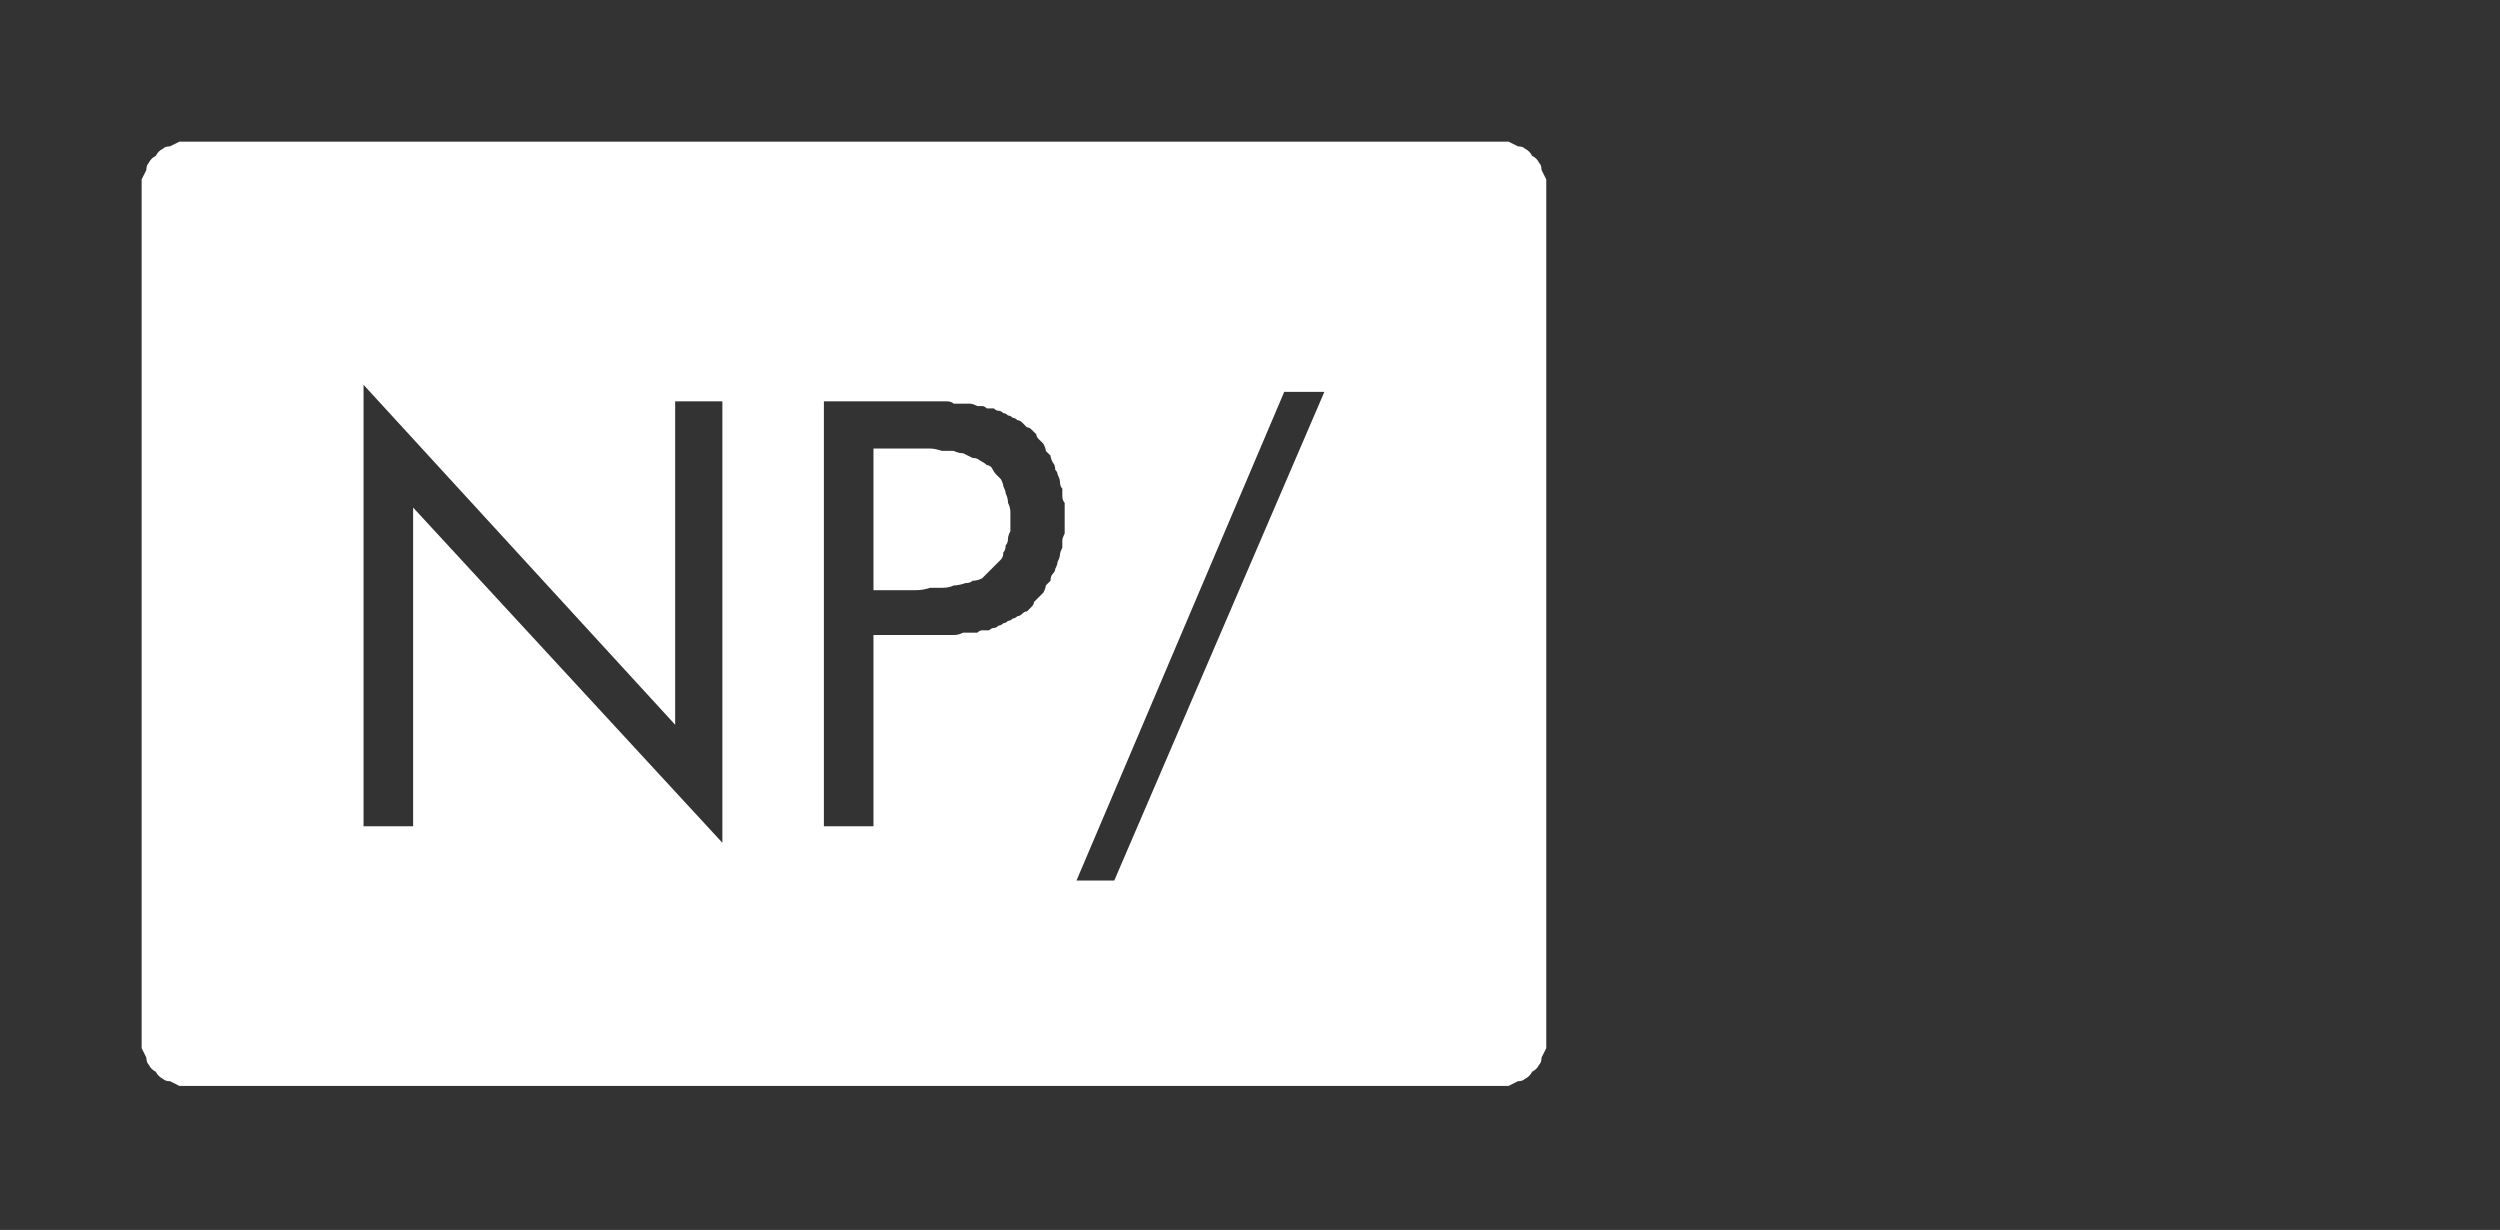 <?xml version="1.0" encoding="UTF-8" standalone="no"?>
<svg xmlns:ffdec="https://www.free-decompiler.com/flash" xmlns:xlink="http://www.w3.org/1999/xlink" ffdec:objectType="frame" height="26.05px" width="52.95px" xmlns="http://www.w3.org/2000/svg">
  <rect width="100%" height="100%" fill="#333333" stroke="none"/>
  <g transform="matrix(1.0, 0.0, 0.0, 1.0, 0.0, 0.0)">
    <use ffdec:characterId="1" height="26.0" transform="matrix(1.0, 0.0, 0.0, 1.0, 0.0, 0.0)" width="35.75" xlink:href="#shape0"/>
    <use ffdec:characterId="108" height="12.8" transform="matrix(1.0, 0.0, 0.0, 1.0, 8.7, 7.15)" width="19.5" xlink:href="#shape1"/>
    <use ffdec:characterId="241" height="26.0" transform="matrix(1.0, 0.0, 0.0, 1.0, 0.0, 0.0)" width="35.75" xlink:href="#shape2"/>
  </g>
  <defs>
    <g id="shape0" transform="matrix(1.0, 0.0, 0.0, 1.0, 0.0, 0.0)">
      <path d="M33.7 3.85 L32.9 2.8 Q31.3 1.3 29.15 1.3 L6.6 1.3 Q4.4 1.3 2.8 2.8 1.3 4.4 1.3 6.6 L1.3 19.4 Q1.3 21.55 2.8 23.15 4.4 24.7 6.6 24.7 L29.15 24.7 Q31.3 24.7 32.9 23.15 L33.7 22.15 Q34.45 20.9 34.45 19.4 L34.45 6.6 Q34.45 5.05 33.7 3.85 M33.8 1.95 Q35.75 3.9 35.75 6.6 L35.75 19.4 Q35.75 22.15 33.8 24.05 L33.7 24.15 Q31.85 26.0 29.15 26.0 L6.6 26.0 Q3.9 26.0 1.95 24.05 0.0 22.15 0.0 19.4 L0.0 6.6 Q0.0 3.9 1.95 1.95 3.9 0.0 6.6 0.0 L29.15 0.0 Q31.85 0.0 33.7 1.85 L33.8 1.95" fill="#000000" fill-opacity="0.0" fill-rule="evenodd" stroke="none"/>
      <path d="M34.45 6.6 L34.45 19.4 Q34.45 20.9 33.7 22.15 L32.9 23.15 Q31.3 24.7 29.15 24.7 L6.6 24.7 Q4.4 24.7 2.8 23.15 1.3 21.55 1.3 19.4 L1.3 6.6 Q1.3 4.4 2.8 2.8 4.4 1.3 6.6 1.3 L29.15 1.3 Q31.3 1.3 32.9 2.8 L33.7 3.85 Q34.45 5.05 34.45 6.6 M31.75 4.0 Q30.65 2.9 29.15 2.9 L6.6 2.9 Q5.1 2.9 4.0 4.0 2.95 5.1 2.95 6.6 L2.95 19.4 Q2.95 20.9 4.0 22.0 5.1 23.05 6.6 23.05 L29.15 23.05 Q30.6 23.05 31.75 22.0 32.8 20.85 32.8 19.4 L32.8 6.6 Q32.8 5.1 31.75 4.0" fill="#a6a8ab" fill-opacity="0.0" fill-rule="evenodd" stroke="none"/>
      <path d="M32.8 6.6 L32.8 19.4 Q32.8 20.85 31.75 22.0 30.6 23.05 29.15 23.05 L6.6 23.05 Q5.1 23.05 4.0 22.0 2.95 20.9 2.95 19.4 L2.95 6.6 Q2.95 5.1 4.0 4.0 5.1 2.9 6.6 2.9 L29.15 2.9 Q30.65 2.9 31.75 4.0 32.8 5.1 32.8 6.6" fill="#000000" fill-opacity="0.0" fill-rule="evenodd" stroke="none"/>
    </g>
    <g id="shape1" transform="matrix(1.0, 0.0, 0.0, 1.0, 0.0, 0.0)">
      <path d="M4.25 0.0 L5.95 0.0 5.95 12.8 4.35 12.8 1.35 2.9 1.7 12.8 0.0 12.8 0.0 0.0 1.6 0.0 4.6 9.7 4.65 9.7 4.25 0.0 M11.4 2.5 L10.95 1.7 9.95 1.45 9.7 1.45 9.7 5.7 Q10.75 5.75 11.15 5.2 11.55 4.65 11.55 3.55 L11.4 2.5 M13.05 1.5 L13.35 3.4 Q13.35 5.35 12.5 6.3 L12.45 6.35 Q11.6 7.2 9.7 7.1 L9.7 12.8 8.0 12.8 8.0 0.0 10.05 0.0 11.15 0.05 12.25 0.45 12.45 0.6 13.05 1.5 M18.4 0.0 L19.5 0.0 14.25 12.8 13.1 12.8 18.4 0.0" fill="#000000" fill-opacity="0.0" fill-rule="evenodd" stroke="none"/>
    </g>
    <g id="shape2" transform="matrix(1.0, 0.0, 0.0, 1.0, 0.0, 0.0)">
      <path d="M4.0 3.0 Q3.9 3.0 3.8 3.0 3.7 3.05 3.6 3.1 3.5 3.1 3.45 3.15 3.35 3.2 3.3 3.3 3.2 3.35 3.15 3.45 3.1 3.5 3.1 3.6 3.05 3.7 3.0 3.8 3.0 3.9 3.0 4.0 L3.0 22.0 Q3.0 22.1 3.0 22.2 3.05 22.3 3.1 22.4 3.1 22.5 3.15 22.55 3.2 22.65 3.3 22.7 3.35 22.8 3.45 22.85 3.5 22.9 3.6 22.9 3.7 22.95 3.8 23.0 3.9 23.0 4.0 23.0 L31.75 23.0 Q31.85 23.0 31.95 23.0 32.05 22.95 32.15 22.9 32.25 22.9 32.3 22.85 32.4 22.8 32.45 22.7 32.55 22.65 32.6 22.55 32.65 22.5 32.65 22.4 32.7 22.3 32.75 22.2 32.75 22.1 32.75 22.0 L32.75 4.0 Q32.75 3.9 32.75 3.8 32.7 3.7 32.65 3.6 32.65 3.5 32.6 3.45 32.55 3.35 32.45 3.3 32.4 3.2 32.3 3.15 32.25 3.1 32.15 3.1 32.05 3.05 31.95 3.0 31.85 3.0 31.75 3.0 L4.0 3.0 4.0 3.0 M7.7 8.15 L14.3 15.35 14.3 8.5 15.3 8.5 15.3 17.85 8.75 10.75 8.75 17.5 7.7 17.5 7.7 8.15 7.7 8.15 M27.2 8.3 L28.05 8.3 23.6 18.65 22.8 18.65 27.2 8.3 27.2 8.3 M17.45 8.5 L19.35 8.5 Q19.5 8.5 19.6 8.5 19.7 8.5 19.8 8.5 19.95 8.5 20.05 8.5 20.15 8.5 20.2 8.55 20.3 8.55 20.4 8.55 20.5 8.55 20.55 8.55 20.6 8.55 20.7 8.6 20.75 8.6 20.8 8.6 20.85 8.6 20.9 8.65 21.0 8.65 21.05 8.65 21.1 8.7 21.15 8.7 21.2 8.7 21.25 8.75 21.3 8.75 21.35 8.8 21.4 8.8 21.45 8.85 21.5 8.85 21.55 8.9 21.6 8.9 21.65 8.95 21.7 9.0 21.75 9.05 21.8 9.05 21.85 9.1 21.9 9.15 21.95 9.2 21.95 9.25 22.0 9.3 22.05 9.35 22.1 9.4 22.15 9.5 22.15 9.55 22.2 9.6 22.25 9.65 22.25 9.7 22.3 9.8 22.35 9.85 22.35 9.95 22.4 10.0 22.4 10.05 22.45 10.15 22.45 10.2 22.45 10.3 22.5 10.35 22.5 10.45 22.5 10.5 22.5 10.6 22.55 10.65 22.55 10.75 22.55 10.8 22.55 10.9 22.55 11.0 22.55 11.1 22.55 11.15 22.55 11.25 22.55 11.3 22.5 11.4 22.5 11.45 22.5 11.55 22.5 11.6 22.45 11.7 22.45 11.75 22.45 11.8 22.4 11.9 22.4 11.95 22.35 12.05 22.35 12.1 22.3 12.15 22.25 12.2 22.25 12.3 22.2 12.35 22.15 12.4 22.15 12.45 22.1 12.55 22.05 12.6 22.0 12.65 21.95 12.7 21.9 12.75 21.9 12.8 21.85 12.85 21.8 12.9 21.75 12.95 21.7 12.95 21.65 13.0 21.6 13.05 21.55 13.05 21.5 13.1 21.45 13.1 21.4 13.15 21.35 13.15 21.3 13.2 21.25 13.2 21.2 13.25 21.15 13.25 21.1 13.3 21.05 13.3 21.0 13.3 20.95 13.35 20.85 13.35 20.8 13.35 20.75 13.35 20.7 13.4 20.6 13.4 20.55 13.4 20.45 13.4 20.4 13.4 20.3 13.45 20.2 13.45 20.15 13.45 20.05 13.45 19.95 13.45 19.8 13.45 19.7 13.45 19.6 13.45 19.5 13.45 19.35 13.45 L19.05 13.45 18.5 13.45 18.5 17.5 17.45 17.5 17.45 8.5 17.45 8.5 M18.5 9.5 L18.5 12.5 19.05 12.5 Q19.2 12.5 19.4 12.5 19.55 12.5 19.7 12.45 19.85 12.45 19.95 12.45 20.1 12.45 20.2 12.4 20.3 12.4 20.45 12.35 20.55 12.35 20.6 12.3 20.7 12.3 20.8 12.25 20.85 12.2 20.9 12.15 20.95 12.1 21.0 12.05 21.05 12.0 21.1 11.95 21.15 11.9 21.2 11.85 21.25 11.8 21.25 11.7 21.3 11.65 21.3 11.55 21.35 11.5 21.35 11.4 21.35 11.35 21.4 11.25 21.4 11.15 21.4 11.05 21.4 10.95 21.4 10.85 21.4 10.75 21.35 10.65 21.35 10.55 21.3 10.45 21.3 10.4 21.25 10.3 21.25 10.25 21.2 10.15 21.15 10.1 21.1 10.05 21.05 10.0 21.0 9.9 20.95 9.85 20.9 9.85 20.85 9.8 20.75 9.75 20.7 9.7 20.6 9.7 20.5 9.65 20.4 9.6 20.3 9.6 20.2 9.55 20.1 9.55 19.95 9.55 19.8 9.5 19.7 9.5 19.55 9.5 19.4 9.5 19.25 9.5 19.05 9.5 L18.5 9.5 18.5 9.5" fill="#ffffff" fill-rule="evenodd" stroke="none"/>
    </g>
  </defs>
</svg>
